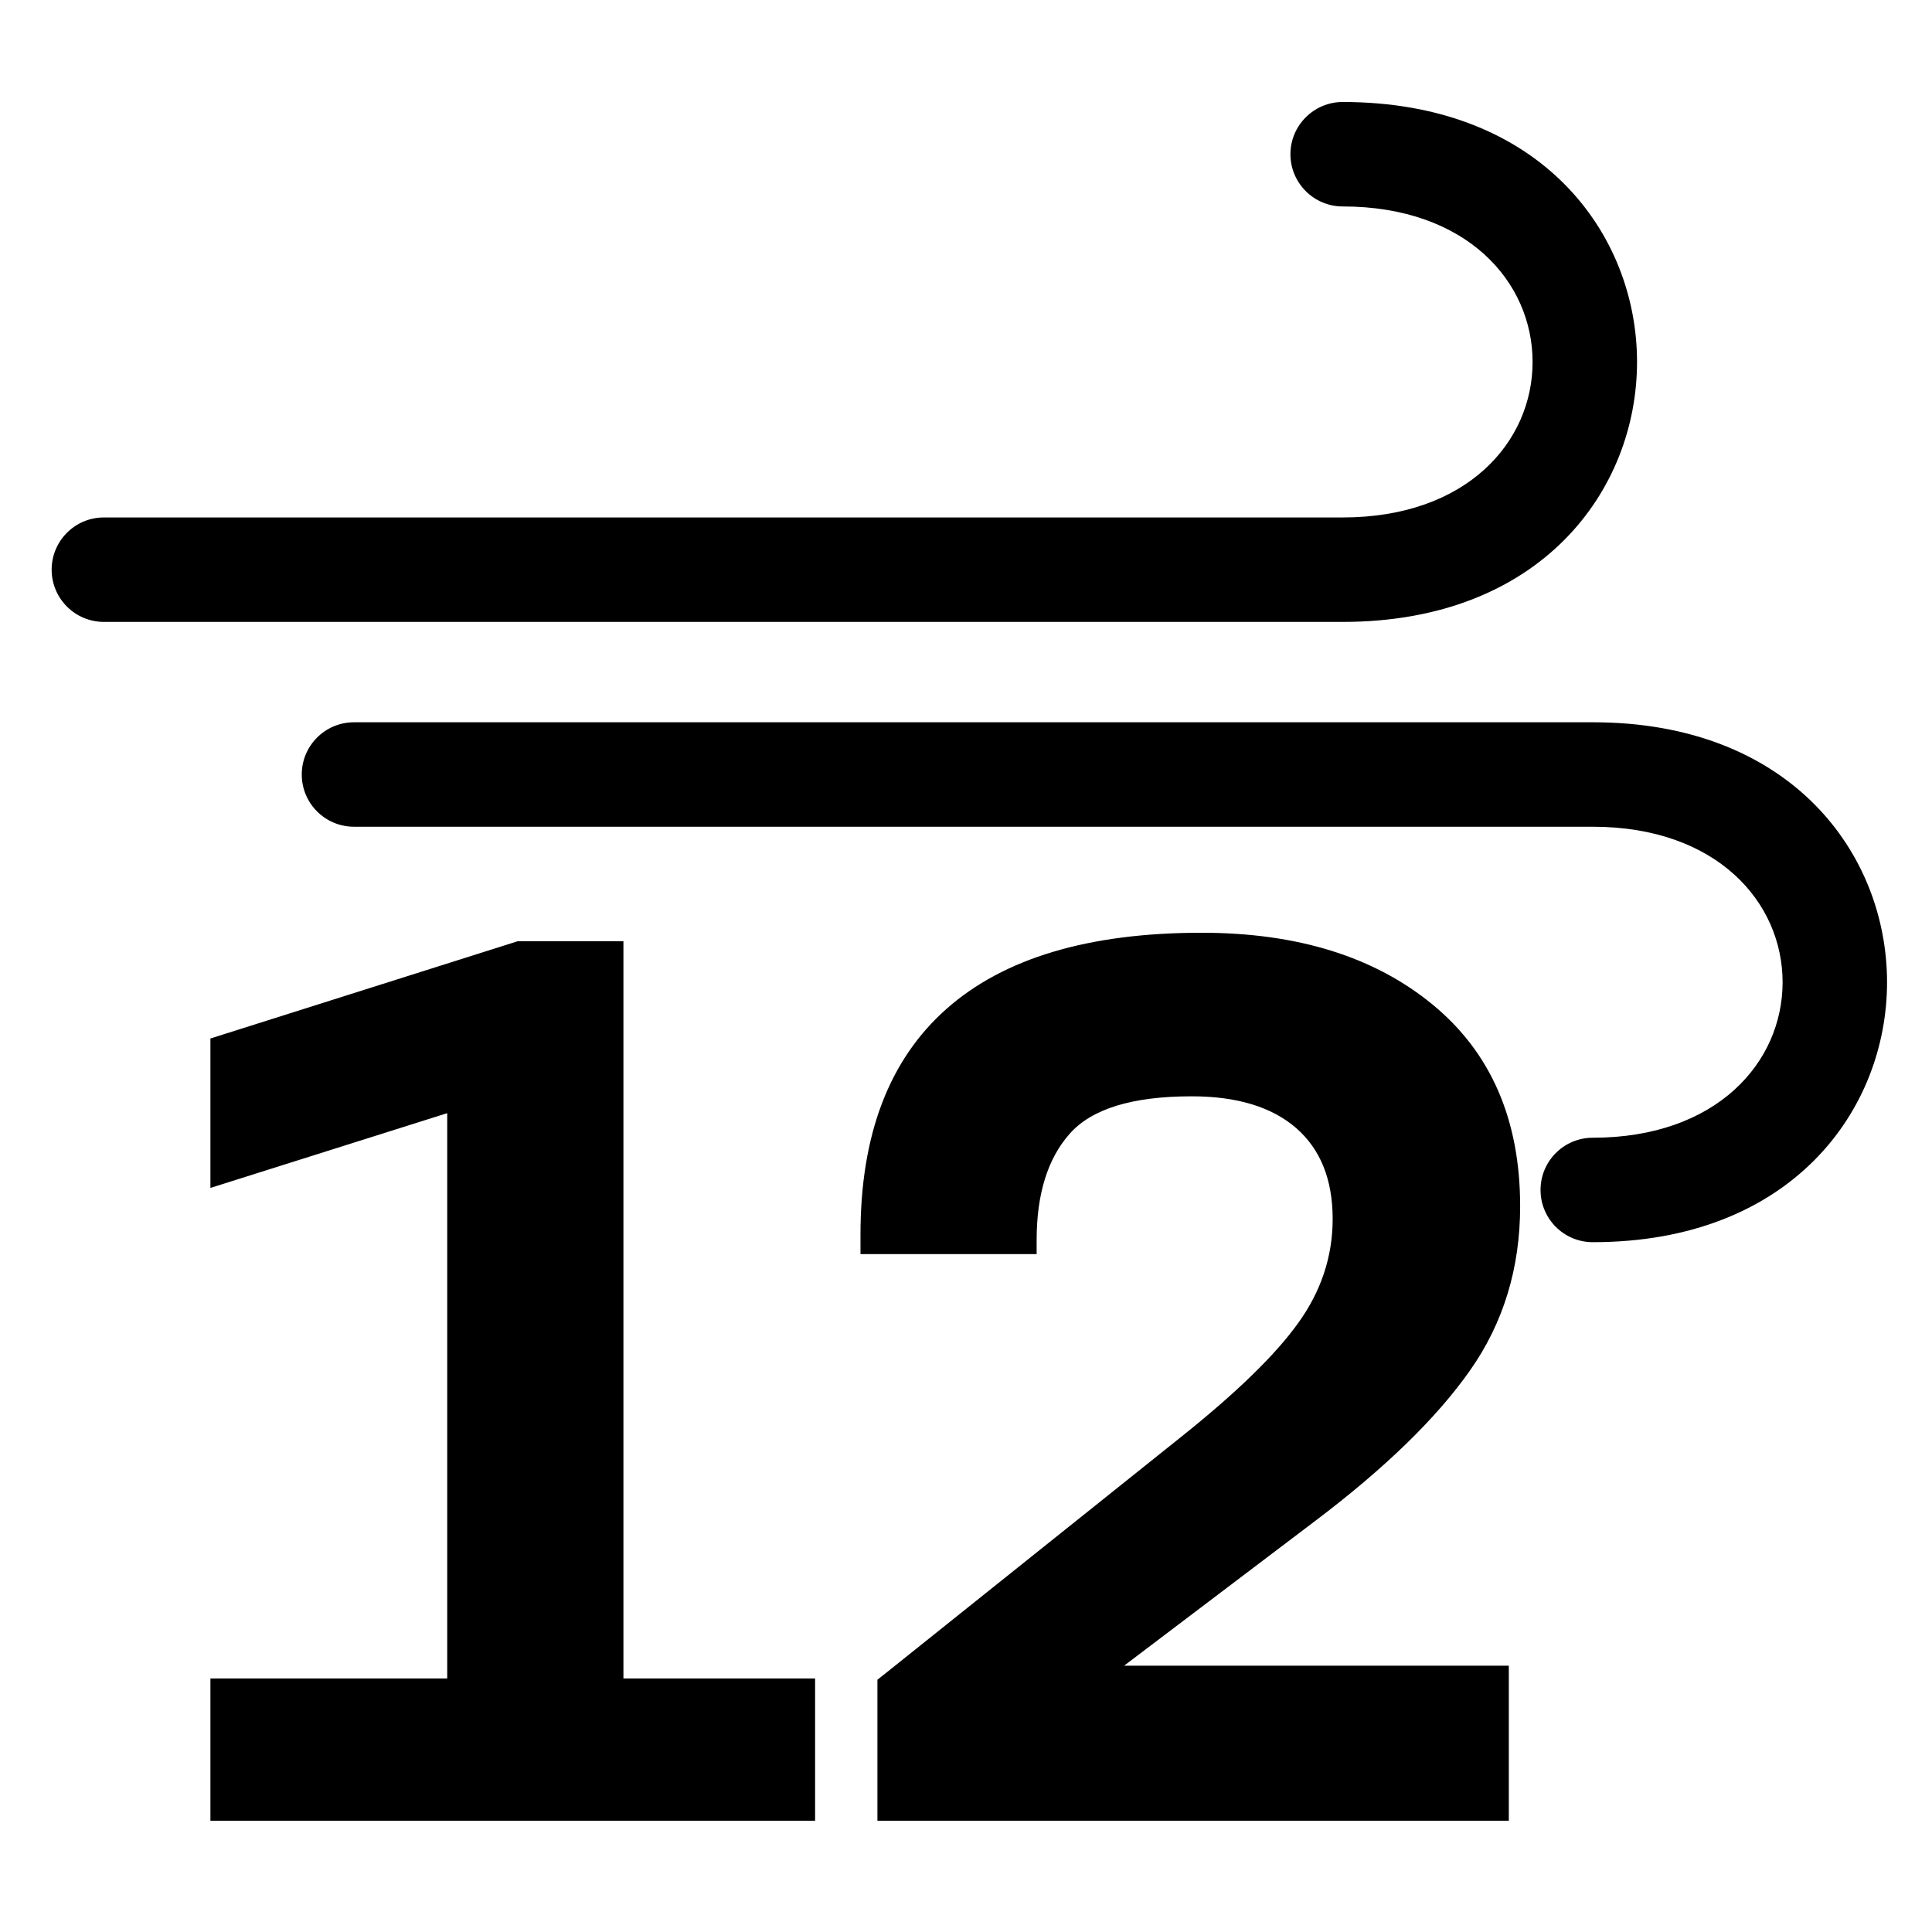 <?xml version="1.0" encoding="utf-8"?>
<!-- Generator: Adobe Illustrator 15.1.0, SVG Export Plug-In . SVG Version: 6.00 Build 0)  -->
<!DOCTYPE svg PUBLIC "-//W3C//DTD SVG 1.1//EN" "http://www.w3.org/Graphics/SVG/1.1/DTD/svg11.dtd">
<svg version="1.1" id="Layer_1" xmlns="http://www.w3.org/2000/svg" xmlns:xlink="http://www.w3.org/1999/xlink" x="0px" y="0px"
	 width="283.465px" height="283.465px" viewBox="0 0 283.465 283.465" enable-background="new 0 0 283.465 283.465"
	 xml:space="preserve">
<path fill-rule="evenodd" clip-rule="evenodd" d="M164.924,244.395h56.451v22.748h-92.639v-20.684L173.2,210.9
	c8.126-6.48,13.888-12.063,17.256-16.762c3.382-4.685,5.073-9.788,5.073-15.296c0-5.792-1.796-10.236-5.373-13.35
	c-3.592-3.098-8.695-4.64-15.311-4.64c-8.68,0-14.651,1.826-17.884,5.478c-3.248,3.652-4.864,8.86-4.864,15.609v2.065h-25.846
	v-2.888c0-14.622,4.205-25.645,12.616-33.09c8.411-7.446,20.877-11.173,37.43-11.173c14.053,0,25.367,3.517,33.913,10.552
	c8.545,7.033,12.826,16.889,12.826,29.565c0,9.099-2.455,17.136-7.349,24.095c-4.895,6.975-12.437,14.308-22.644,22.03
	L164.924,244.395z M119.591,246.265v20.878H30.873v-20.878h34.744v-82.941l-34.744,10.97v-21.925l45.085-14.271H91.47v108.167
	H119.591z M196.996,91.247c29.153,0,43.191-19.381,43.191-38.141c0-18.76-14.038-38.141-43.191-38.141
	c-4.221,0-7.663,3.435-7.663,7.663s3.442,7.663,7.663,7.663c18.229,0,27.866,11.09,27.866,22.816
	c0,11.726-9.638,22.815-27.866,22.815 M196.996,75.921H15.241c-4.228,0-7.663,3.435-7.663,7.663c0,4.228,3.435,7.663,7.663,7.663
	h181.755 M233.692,121.298c18.214,0,27.852,11.09,27.852,22.816c0,11.726-9.638,22.815-27.852,22.815
	c-4.235,0-7.662,3.428-7.662,7.663s3.427,7.662,7.662,7.662c29.154,0,43.177-19.381,43.177-38.141s-14.022-38.141-43.177-38.141
	 M233.692,105.973H51.938c-4.235,0-7.663,3.435-7.663,7.663c0,4.228,3.427,7.663,7.663,7.663h181.755"/>
</svg>
